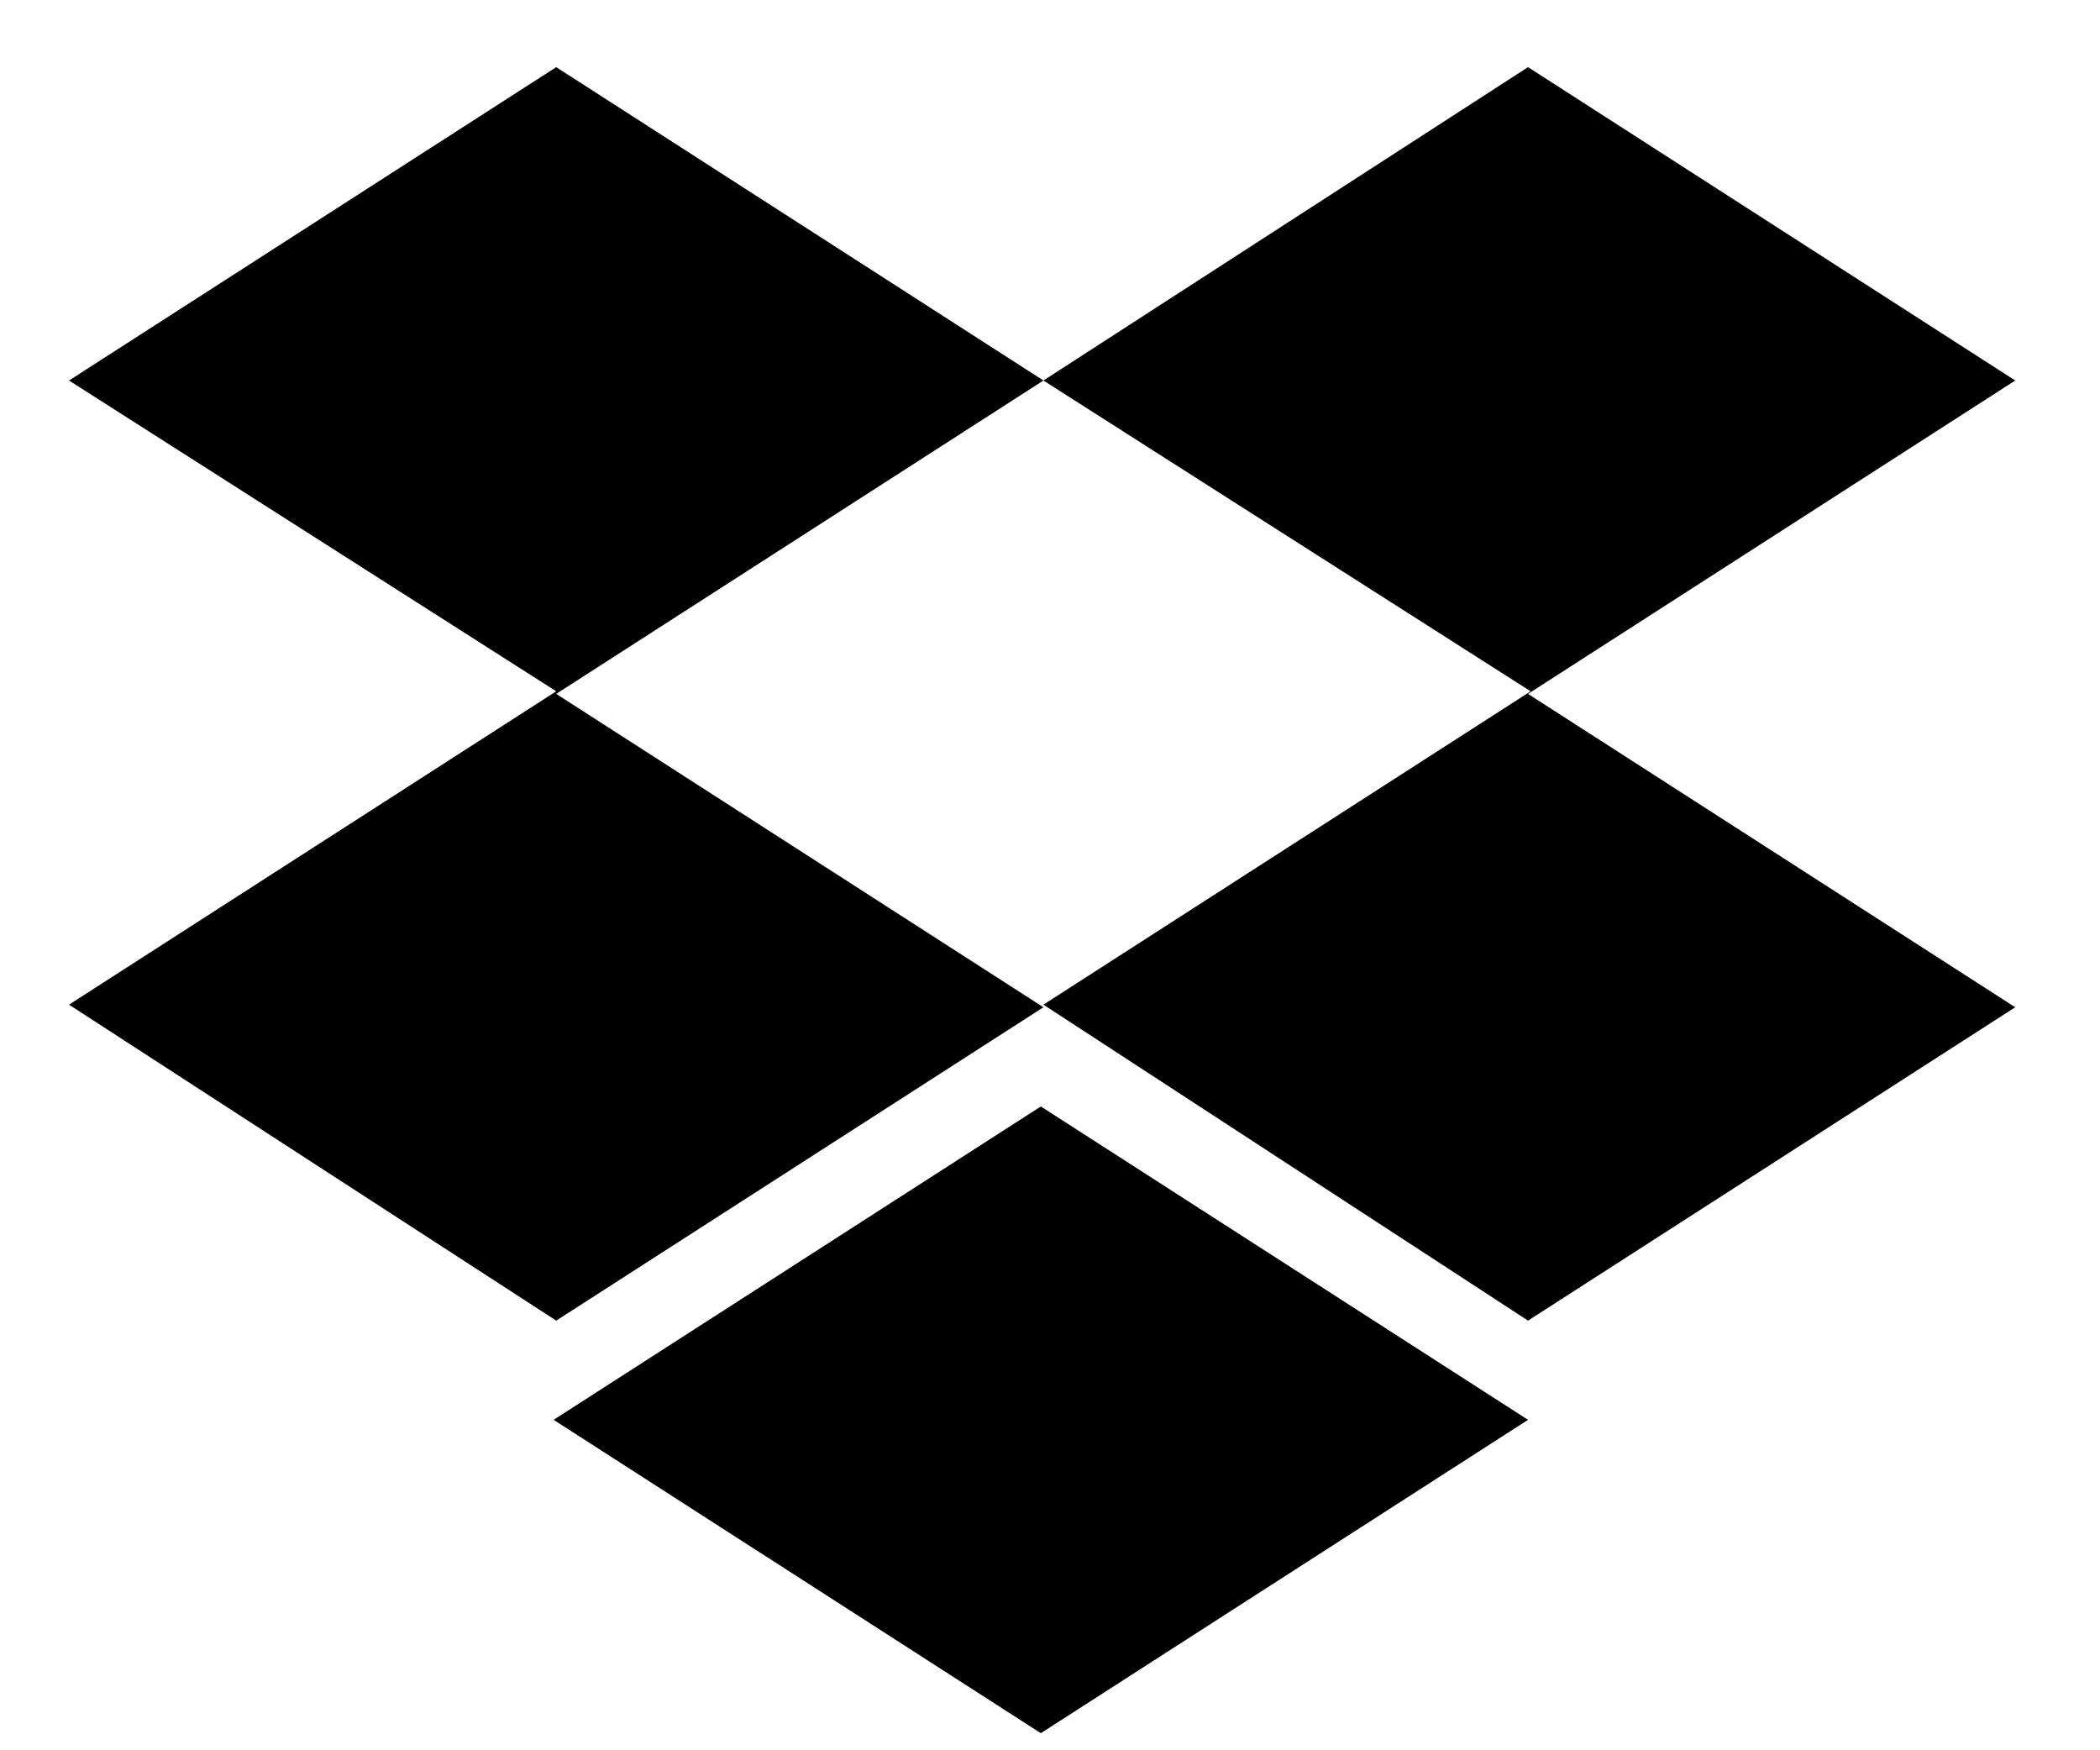 <svg width="30" height="25" viewBox="0 0 30 25" fill="none" xmlns="http://www.w3.org/2000/svg">
<g clip-path="url(#clip0)">
<path d="M14.906 5.435L7.946 9.911L14.906 14.387L7.946 18.863L0.986 14.35L7.946 9.874L0.986 5.435L7.946 0.959L14.906 5.435ZM7.909 20.28L14.869 15.804L21.829 20.28L14.869 24.756L7.909 20.28ZM14.906 14.35L21.866 9.874L14.906 5.435L21.829 0.959L28.789 5.435L21.829 9.911L28.789 14.387L21.829 18.863L14.906 14.35Z" fill="black"/>
</g>
<defs>
<clipPath id="clip0">
<rect width="28.5" height="24" fill="white" transform="translate(0.75 0.959)"/>
</clipPath>
</defs>
</svg>
